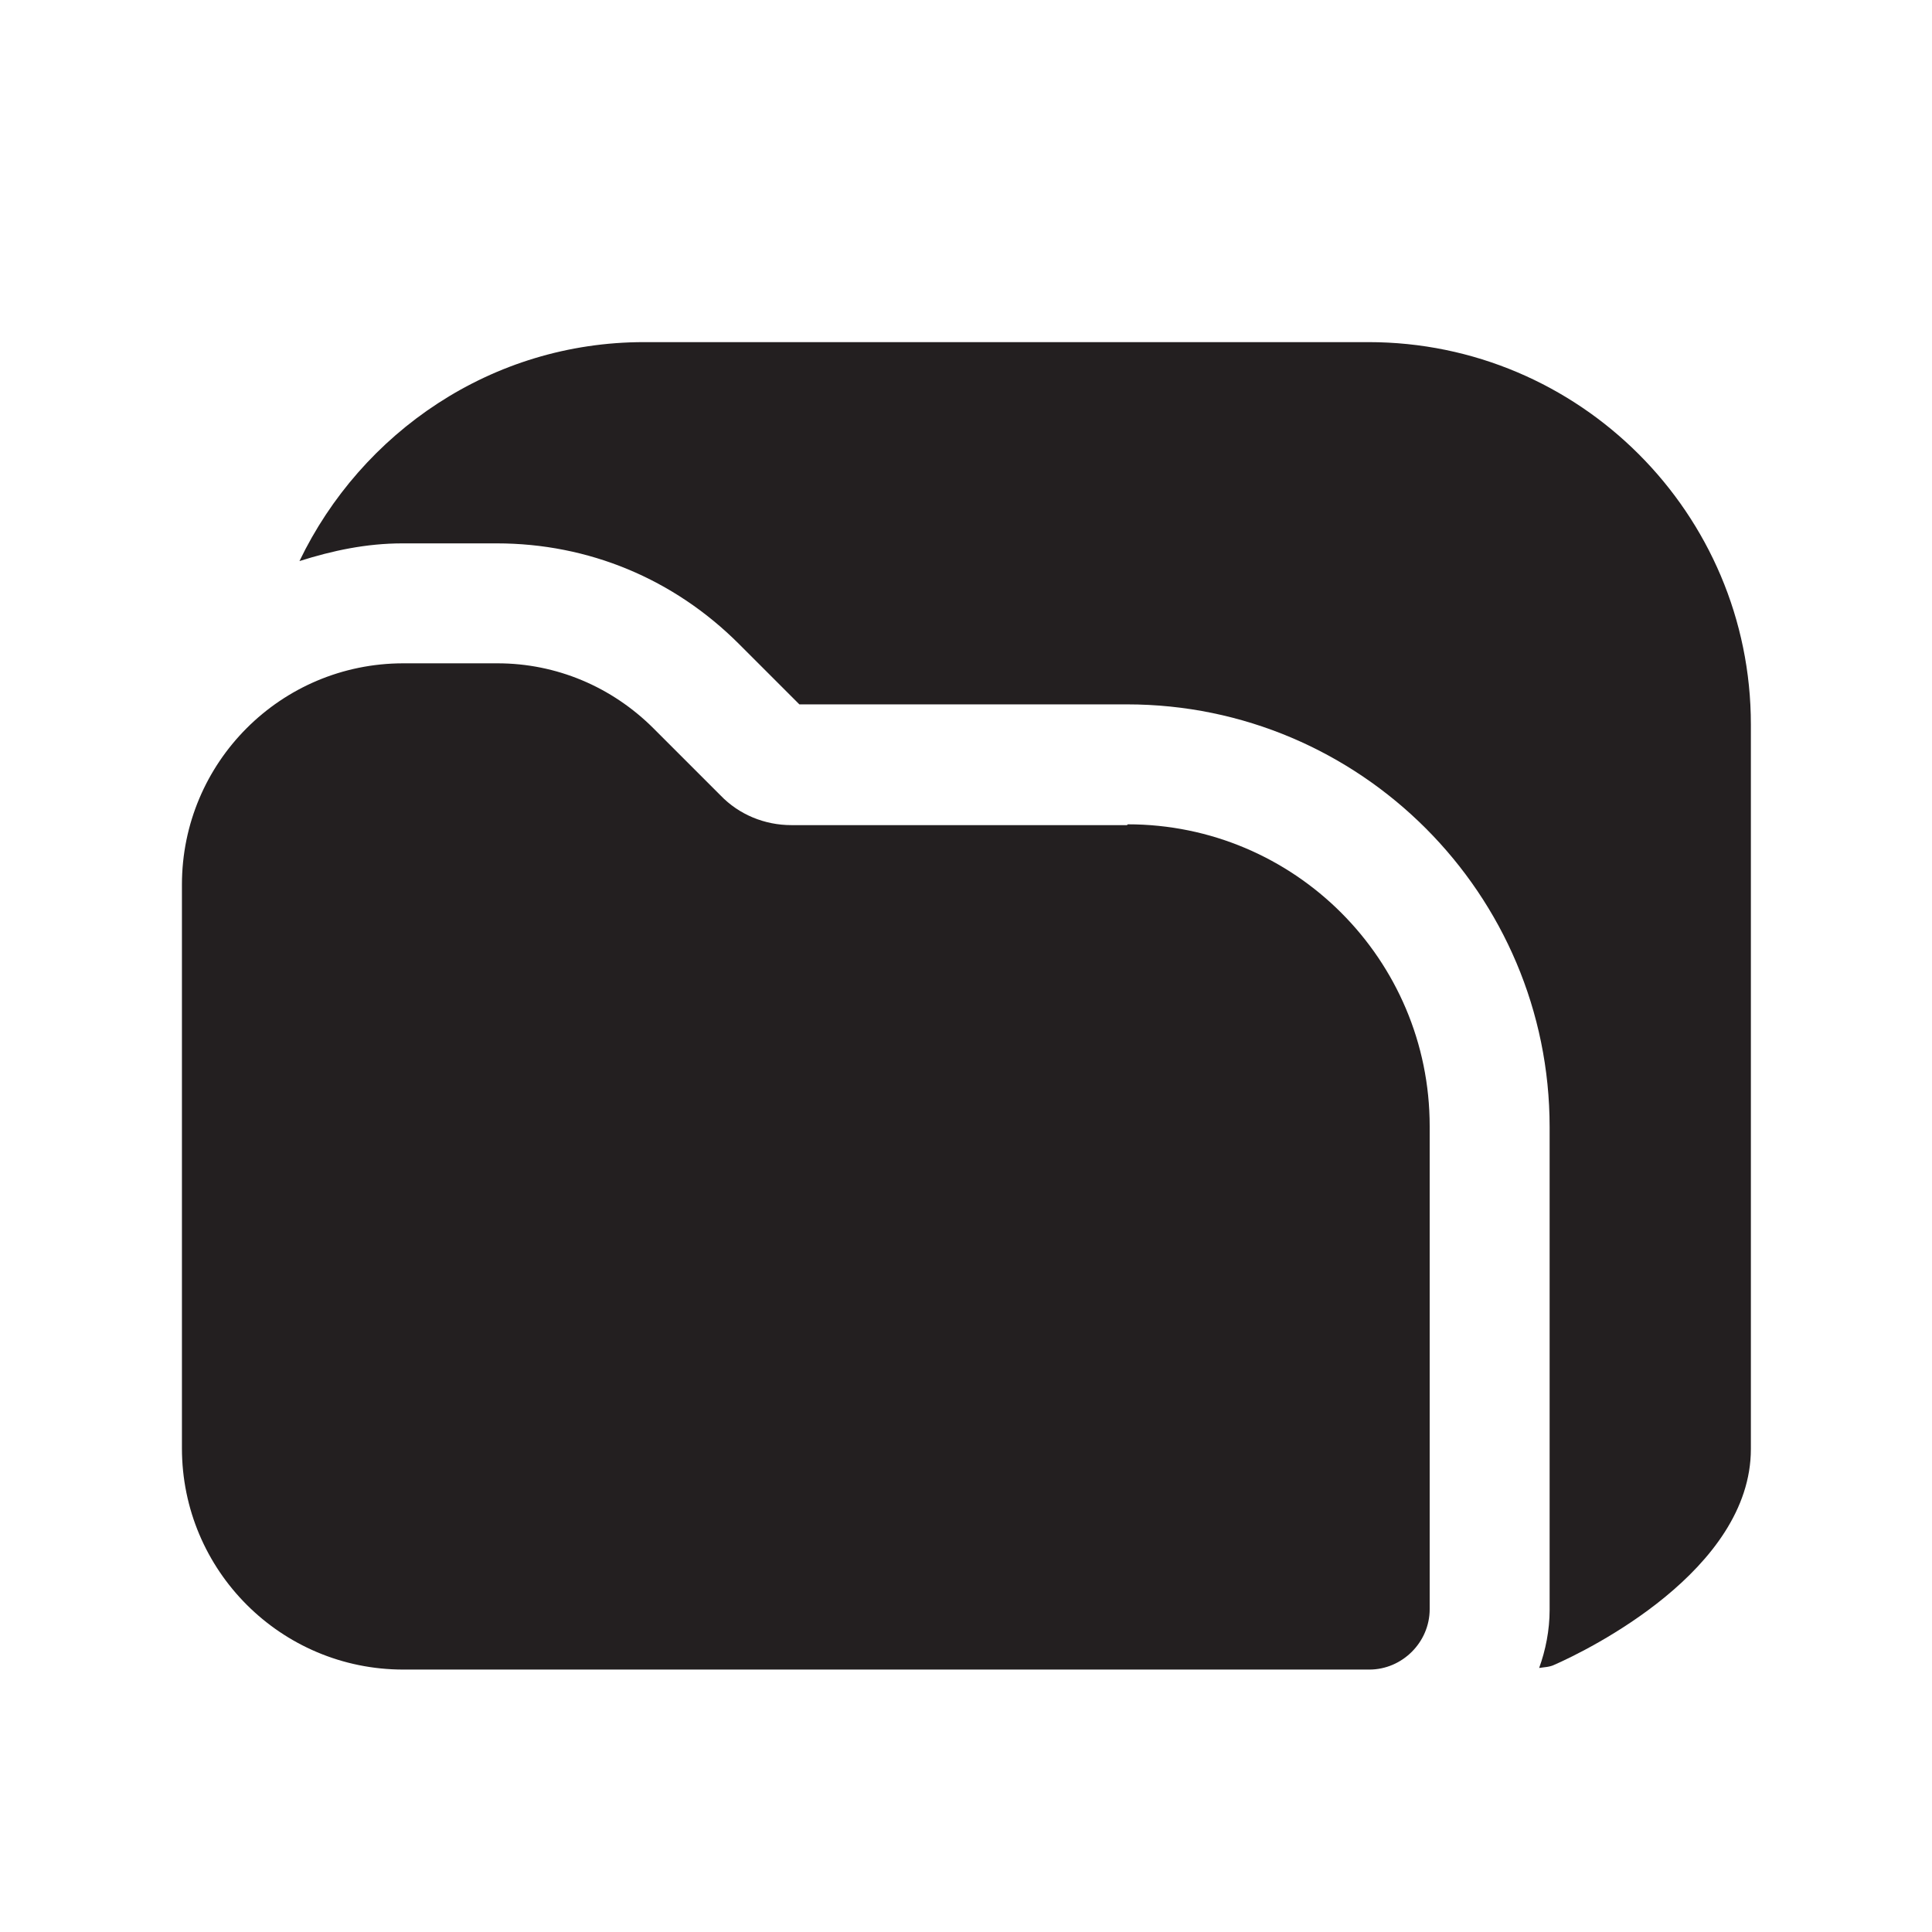 <?xml version="1.0" encoding="UTF-8"?><svg xmlns="http://www.w3.org/2000/svg" viewBox="0 0 24 24"><defs><style>.v{fill:#231f20;}</style></defs><g id="a"/><g id="b"/><g id="c"/><g id="d"/><g id="e"/><g id="f"/><g id="g"/><g id="h"/><g id="i"/><g id="j"/><g id="k"><g><path class="v" d="M14,10.25h-4.17c-.33,0-.65-.13-.88-.37l-.83-.83c-.52-.52-1.21-.81-1.94-.81h-1.17c-1.52,0-2.75,1.23-2.75,2.75v7c0,1.52,1.23,2.75,2.75,2.75h12c.41,0,.75-.34,.75-.75v-6c0-2.07-1.68-3.75-3.75-3.75Z"/><path class="v" d="M17,4.25H8c-1.89,0-3.51,1.12-4.28,2.72,.41-.13,.83-.22,1.28-.22h1.17c1.14,0,2.2,.44,3.01,1.25l.75,.75h4.07c2.9,0,5.25,2.36,5.25,5.25v6c0,.25-.05,.5-.13,.72,.06-.01,.13-.01,.19-.04,.41-.18,2.44-1.17,2.44-2.68V9c0-2.62-2.13-4.75-4.75-4.75Z"/></g></g><g id="l"/><g id="m"/><g id="n"/><g id="o"/><g id="p"/><g id="q"/><g id="r"/><g id="s"/><g id="t"/><g id="u"/></svg>